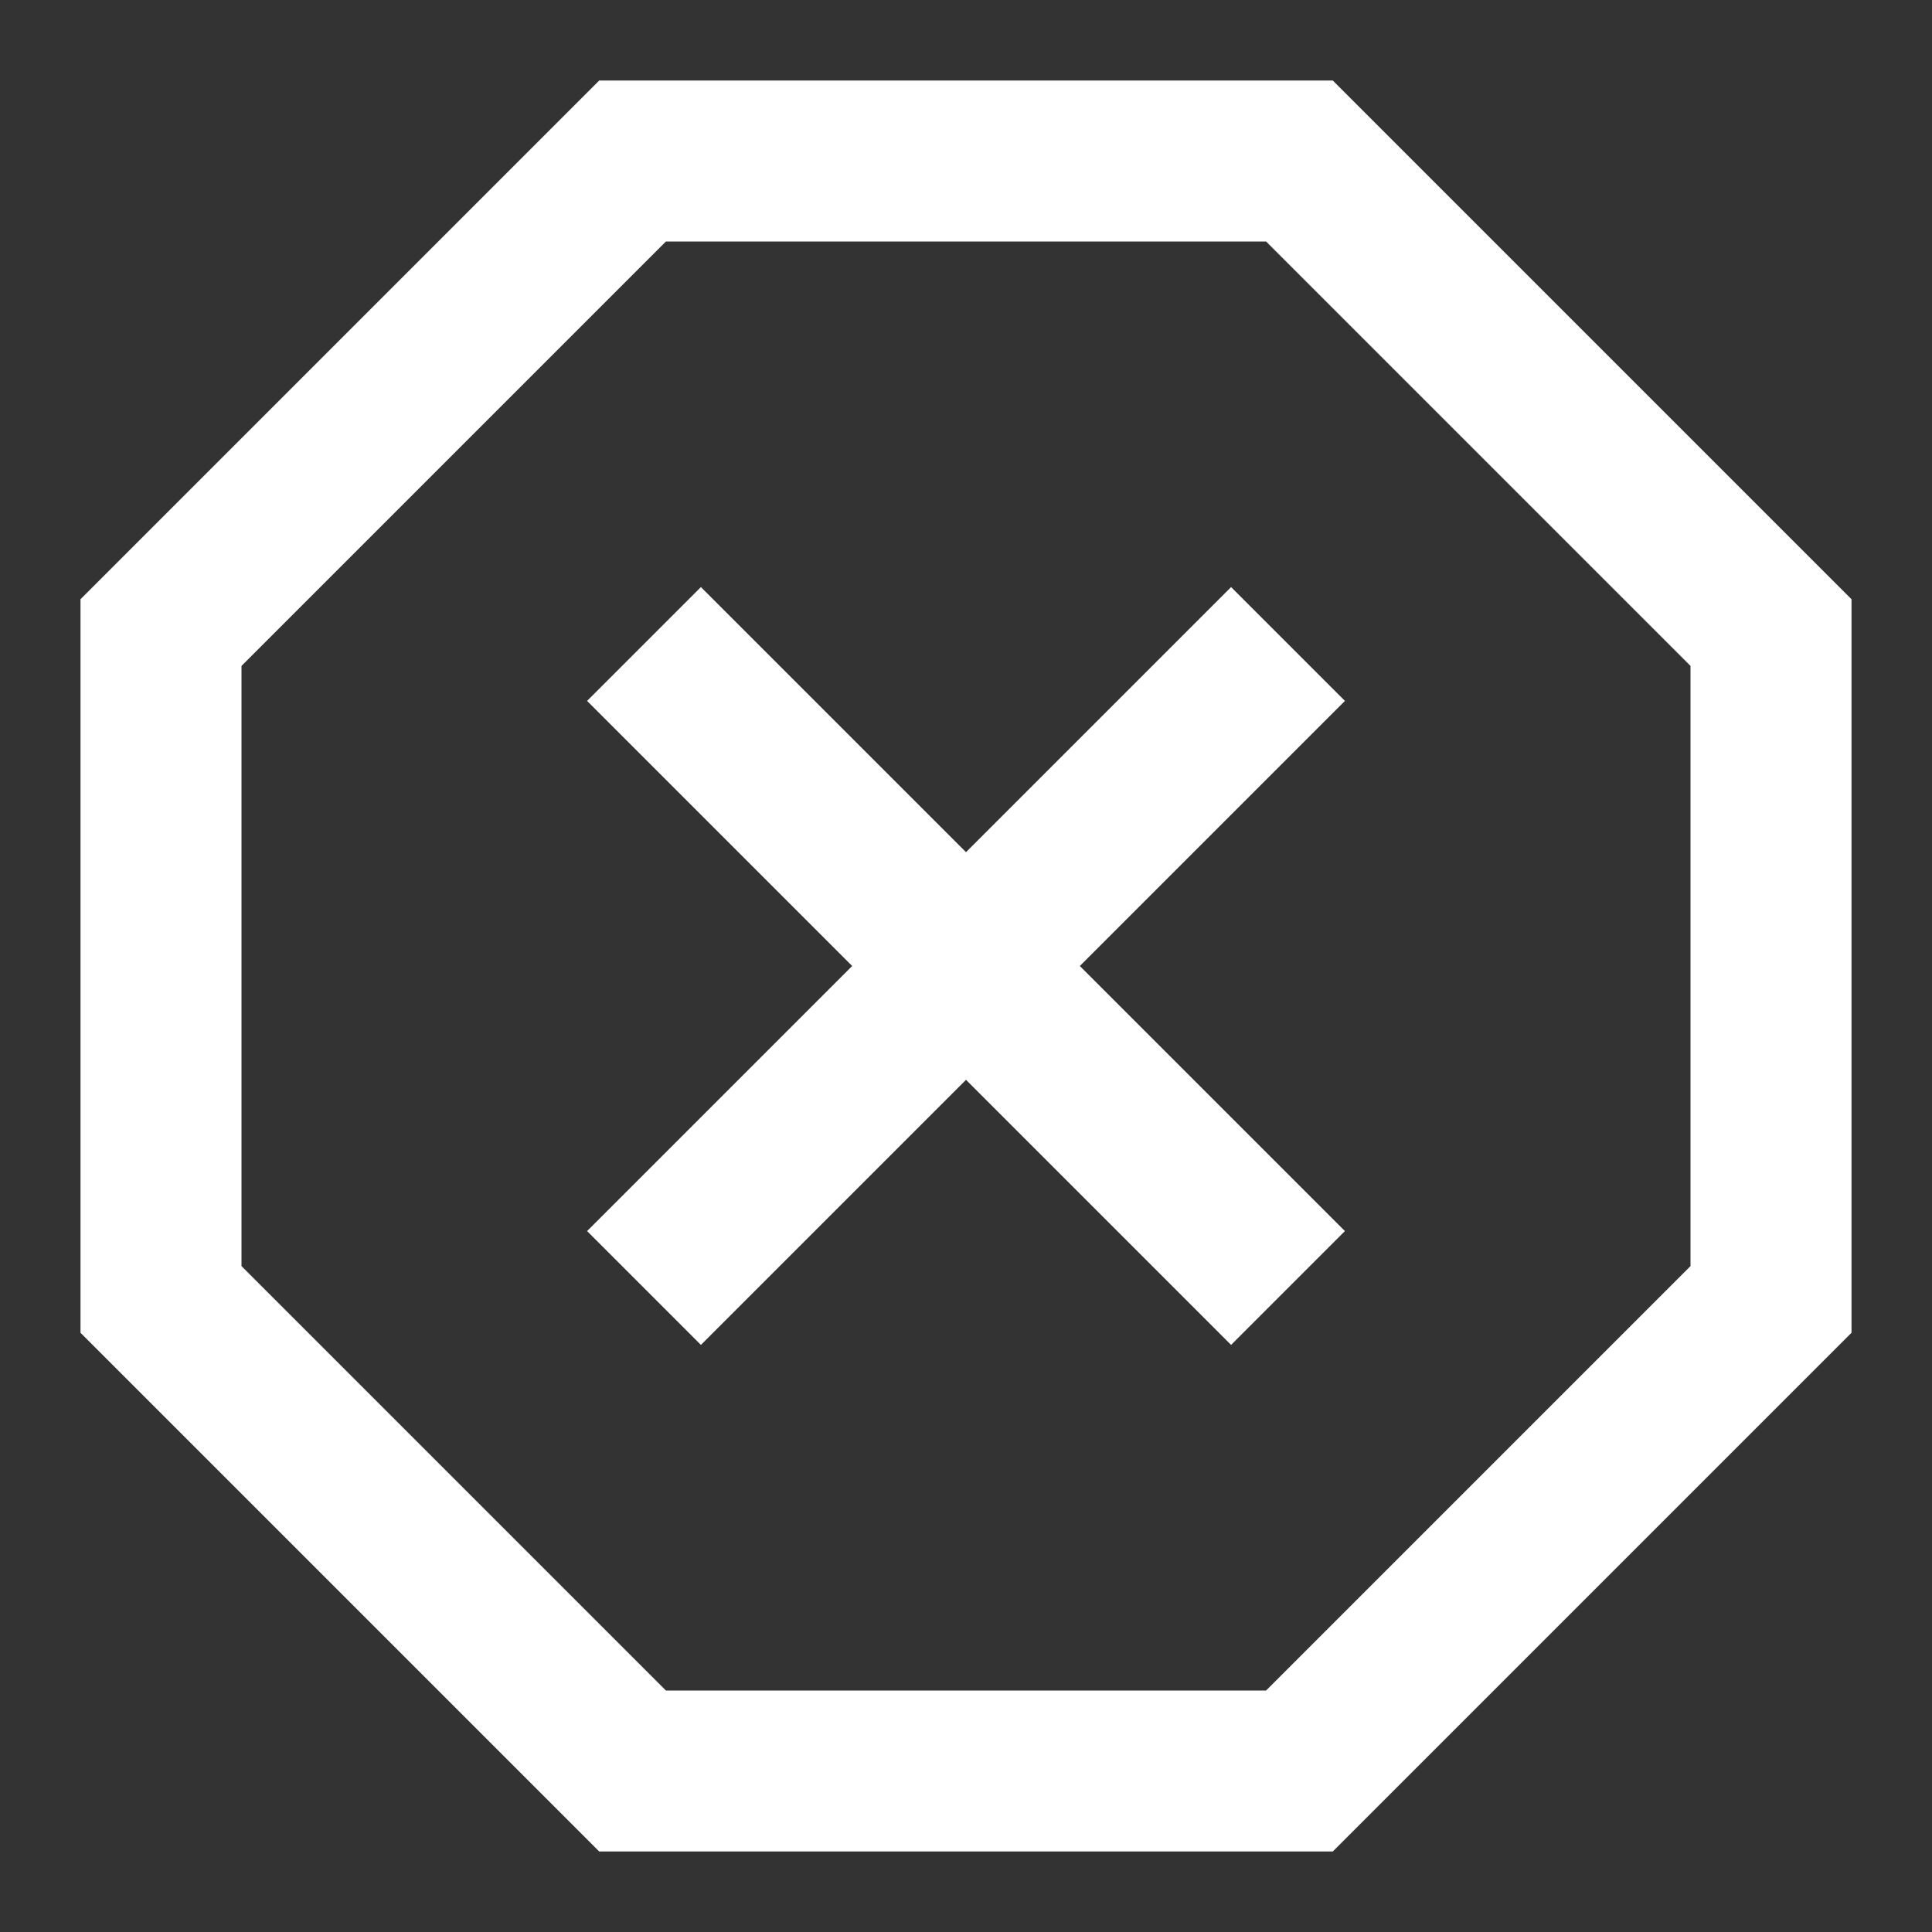 <svg width="24" height="24" viewBox="0 0 24 24" fill="none" xmlns="http://www.w3.org/2000/svg">
<rect x="0" y="0" width="24" height="24" fill="#333333" stroke="none"/>
<path fill-rule="evenodd" clip-rule="evenodd" d="M16.556 1L23 7.444V16.556L16.556 23H7.444L1 16.556V7.444L7.444 1H16.556ZM15.728 3H8.272L3 8.272V15.728L8.272 21H15.728L21 15.728V8.272L15.728 3ZM8.707 16.707L12 13.414L15.293 16.707L16.707 15.293L13.414 12L16.707 8.707L15.293 7.293L12 10.586L8.707 7.293L7.293 8.707L10.586 12L7.293 15.293L8.707 16.707Z" fill="white"/>
</svg>
